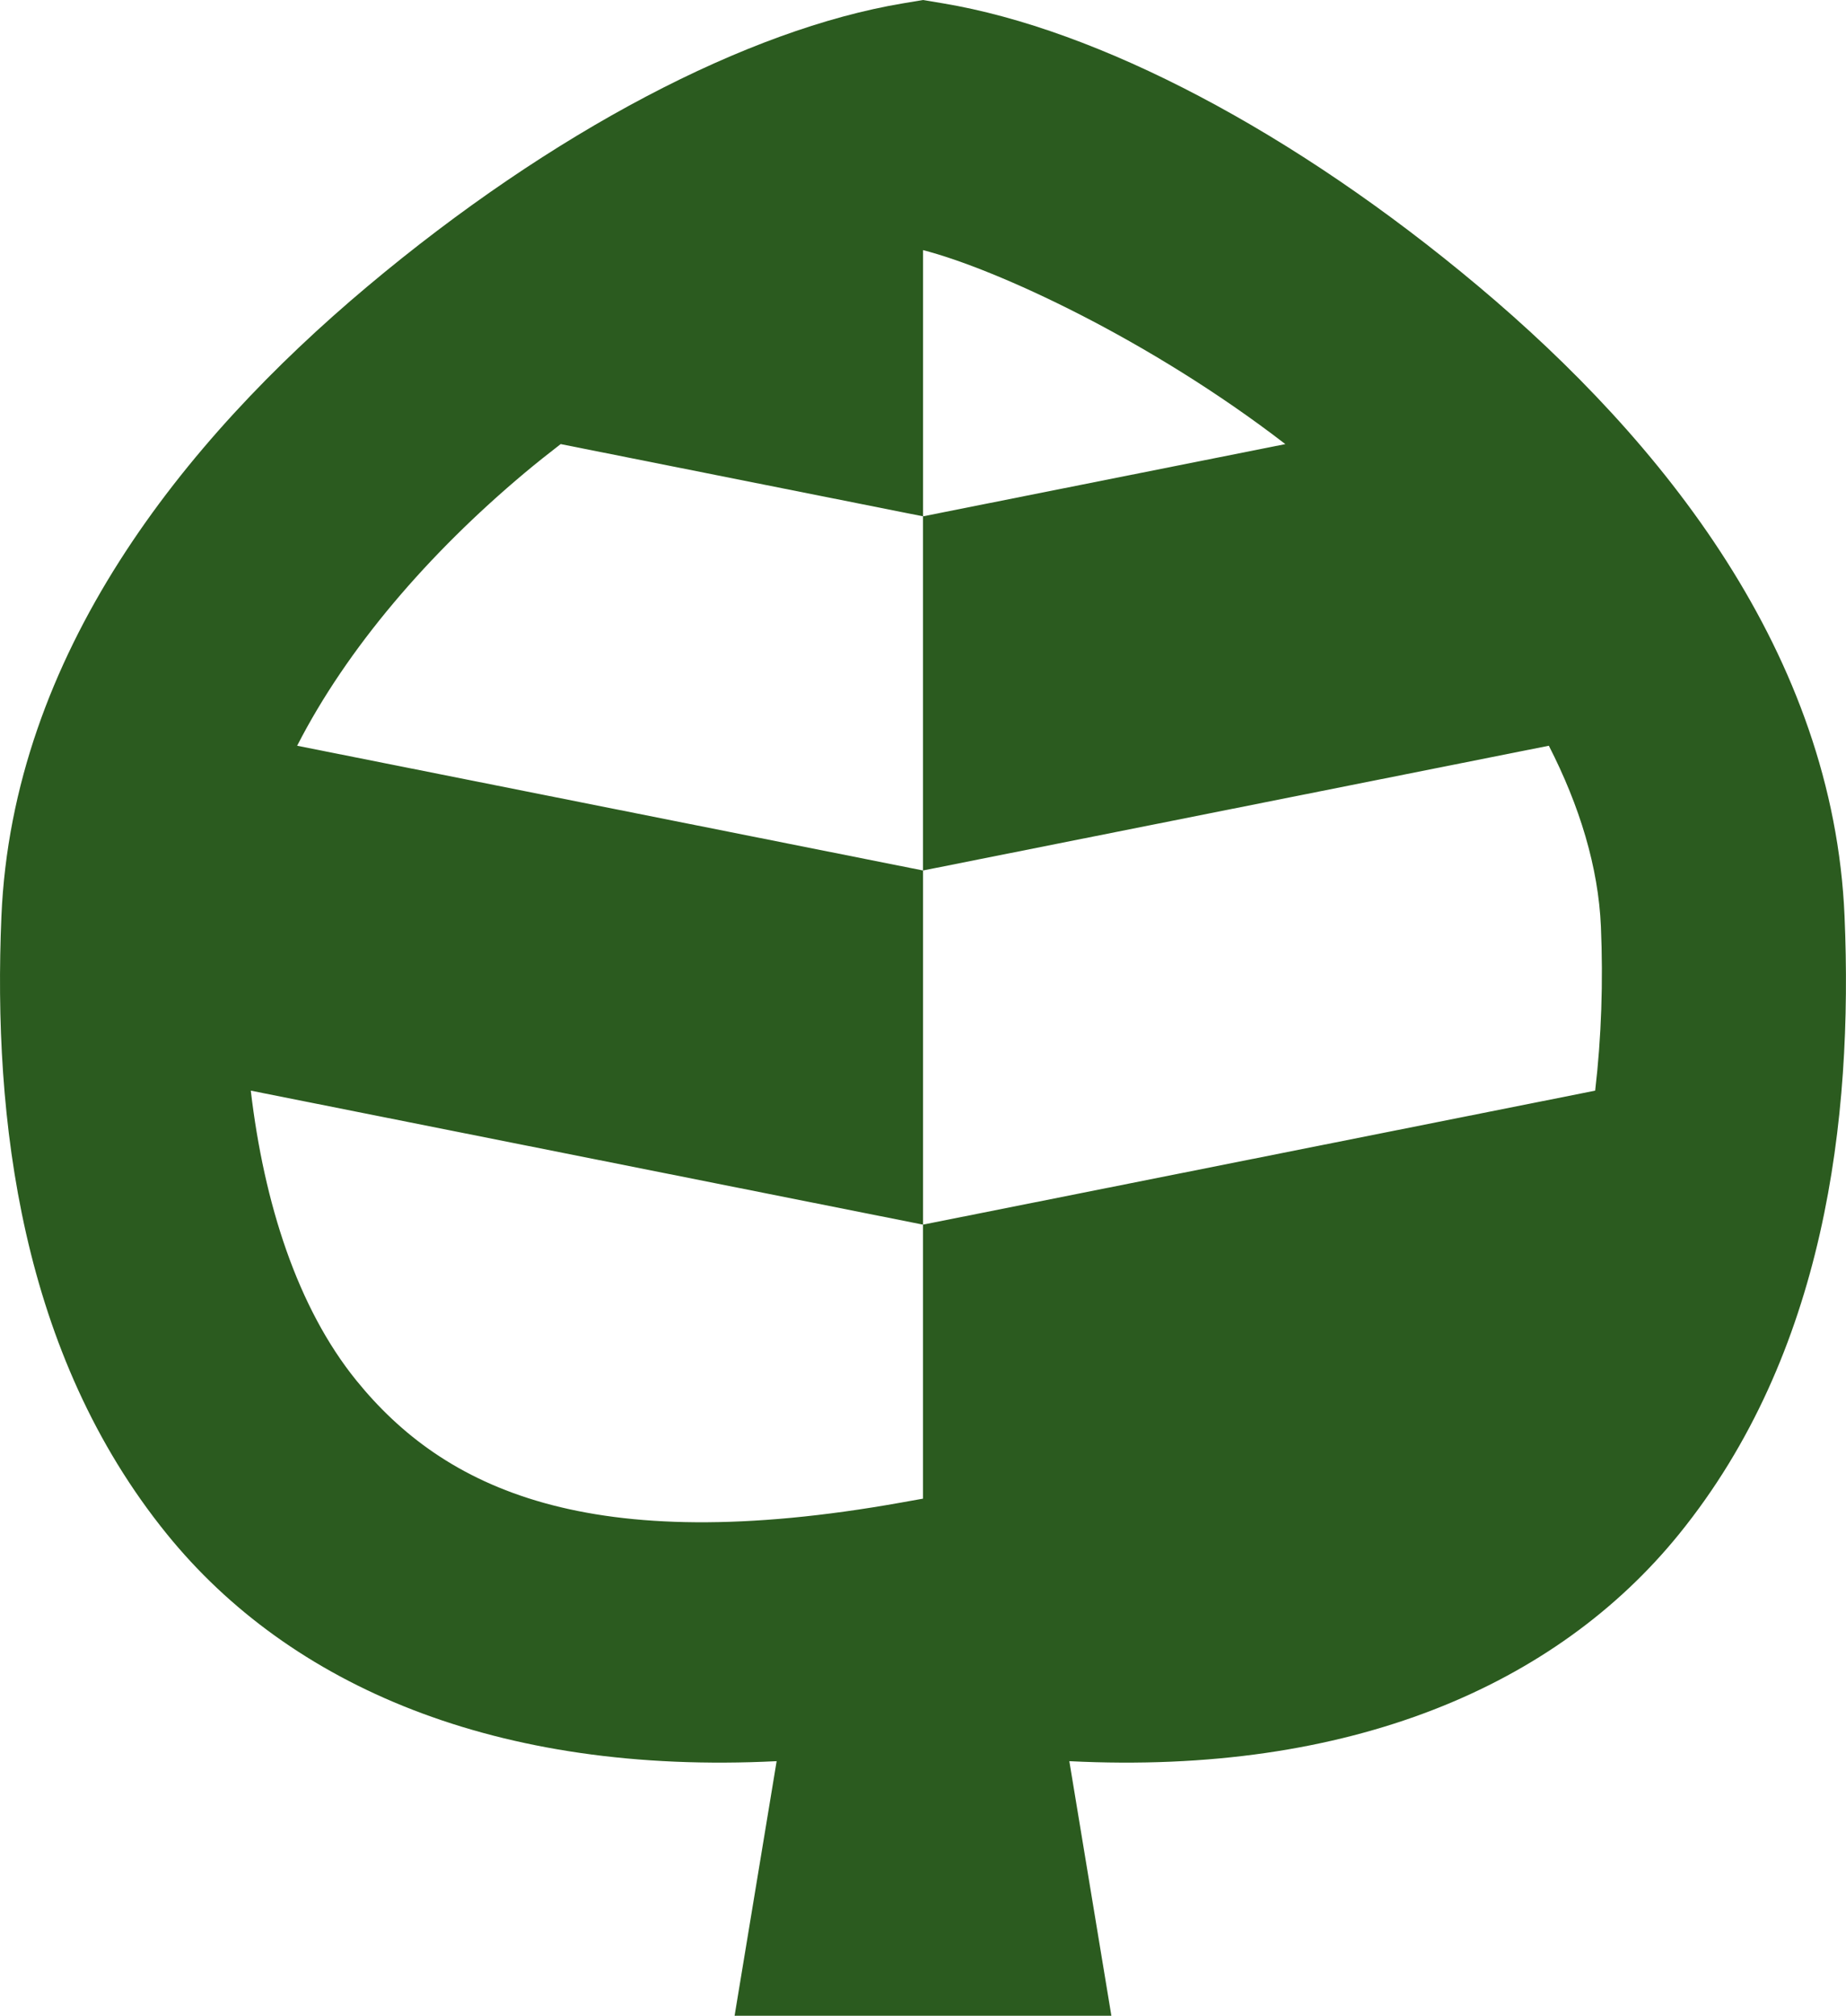 <?xml version="1.0" encoding="UTF-8" standalone="no"?>
<!-- Created with Inkscape (http://www.inkscape.org/) -->

<svg
   width="86.091"
   height="94"
   viewBox="0 0 86.091 94"
   id="svg4947"
   version="1.1"
   inkscape:version="0.91 r13725"
   sodipodi:docname="lost-kingdom.svg"
   xmlns:inkscape="http://www.inkscape.org/namespaces/inkscape"
   xmlns:sodipodi="http://sodipodi.sourceforge.net/DTD/sodipodi-0.dtd"
   xmlns="http://www.w3.org/2000/svg"
   xmlns:svg="http://www.w3.org/2000/svg"
   xmlns:rdf="http://www.w3.org/1999/02/22-rdf-syntax-ns#"
   xmlns:cc="http://creativecommons.org/ns#"
   xmlns:dc="http://purl.org/dc/elements/1.1/">
  <defs
     id="defs4949" />
  <sodipodi:namedview
     id="base"
     pagecolor="#c8c8c8"
     bordercolor="#000000"
     borderopacity="1"
     inkscape:pageopacity="0"
     inkscape:pageshadow="2"
     inkscape:zoom="5.6"
     inkscape:cx="40.374498"
     inkscape:cy="29.785432"
     inkscape:document-units="px"
     inkscape:current-layer="layer1"
     showgrid="false"
     units="px"
     borderlayer="true"
     fit-margin-top="0"
     fit-margin-left="0"
     fit-margin-right="0"
     fit-margin-bottom="0"
     inkscape:window-width="1920"
     inkscape:window-height="1057"
     inkscape:window-x="-8"
     inkscape:window-y="-8"
     inkscape:window-maximized="1"
     inkscape:showpageshadow="2"
     inkscape:pagecheckerboard="0"
     inkscape:deskcolor="#c8c8c8" />
  <g
     inkscape:label="Layer 1"
     inkscape:groupmode="layer"
     id="layer1"
     transform="translate(-453.844,-636.124)">
    <path
       style="opacity:1;fill:#2b5b1f;fill-opacity:1;fill-rule:nonzero;stroke:none;stroke-width:10;stroke-linecap:butt;stroke-linejoin:round;stroke-miterlimit:4;stroke-dasharray:none;stroke-opacity:1"
       d="m 496.89,636.124 -0.938,0.157 c -7.238,1.21 -16.355,5.967 -24.967,13.195 -8.612,7.229 -16.558,17.169 -17.075,29.38 -0.401,9.459 0.904,20.405 7.722,28.812 5.726,7.061 15.342,11.242 28.432,10.584 l -0.778,4.711 -1.183,7.16 2.365,0 12.842,0 2.365,0 -1.183,-7.16 -0.778,-4.711 c 13.091,0.658 22.707,-3.524 28.433,-10.585 6.818,-8.407 8.122,-19.352 7.721,-28.811 -0.517,-12.212 -8.462,-22.152 -17.074,-29.38 -8.612,-7.229 -17.73,-11.985 -24.967,-13.195 l -0.938,-0.157 z m 0,11.664 c 3.393,0.87 10.548,4.154 16.898,9.046 l -16.898,3.368 0,16.515 -29.188,-5.817 c 2.326,-4.547 6.126,-8.96 10.595,-12.71 0.556,-0.466 1.123,-0.916 1.695,-1.357 l 16.899,3.369 0,-12.414 z m 29.187,23.112 c 1.434,2.803 2.31,5.657 2.428,8.438 0.108,2.554 0.026,5.142 -0.268,7.646 l -31.347,6.248 0,12.778 -1.002,0.179 c -14.628,2.618 -21.351,-0.666 -25.422,-5.686 -2.755,-3.398 -4.31,-8.274 -4.926,-13.519 l 31.35,6.248 0,-16.515 29.187,-5.818 z"
       id="rect4735"
       inkscape:connector-curvature="0" />
  </g>
</svg>
